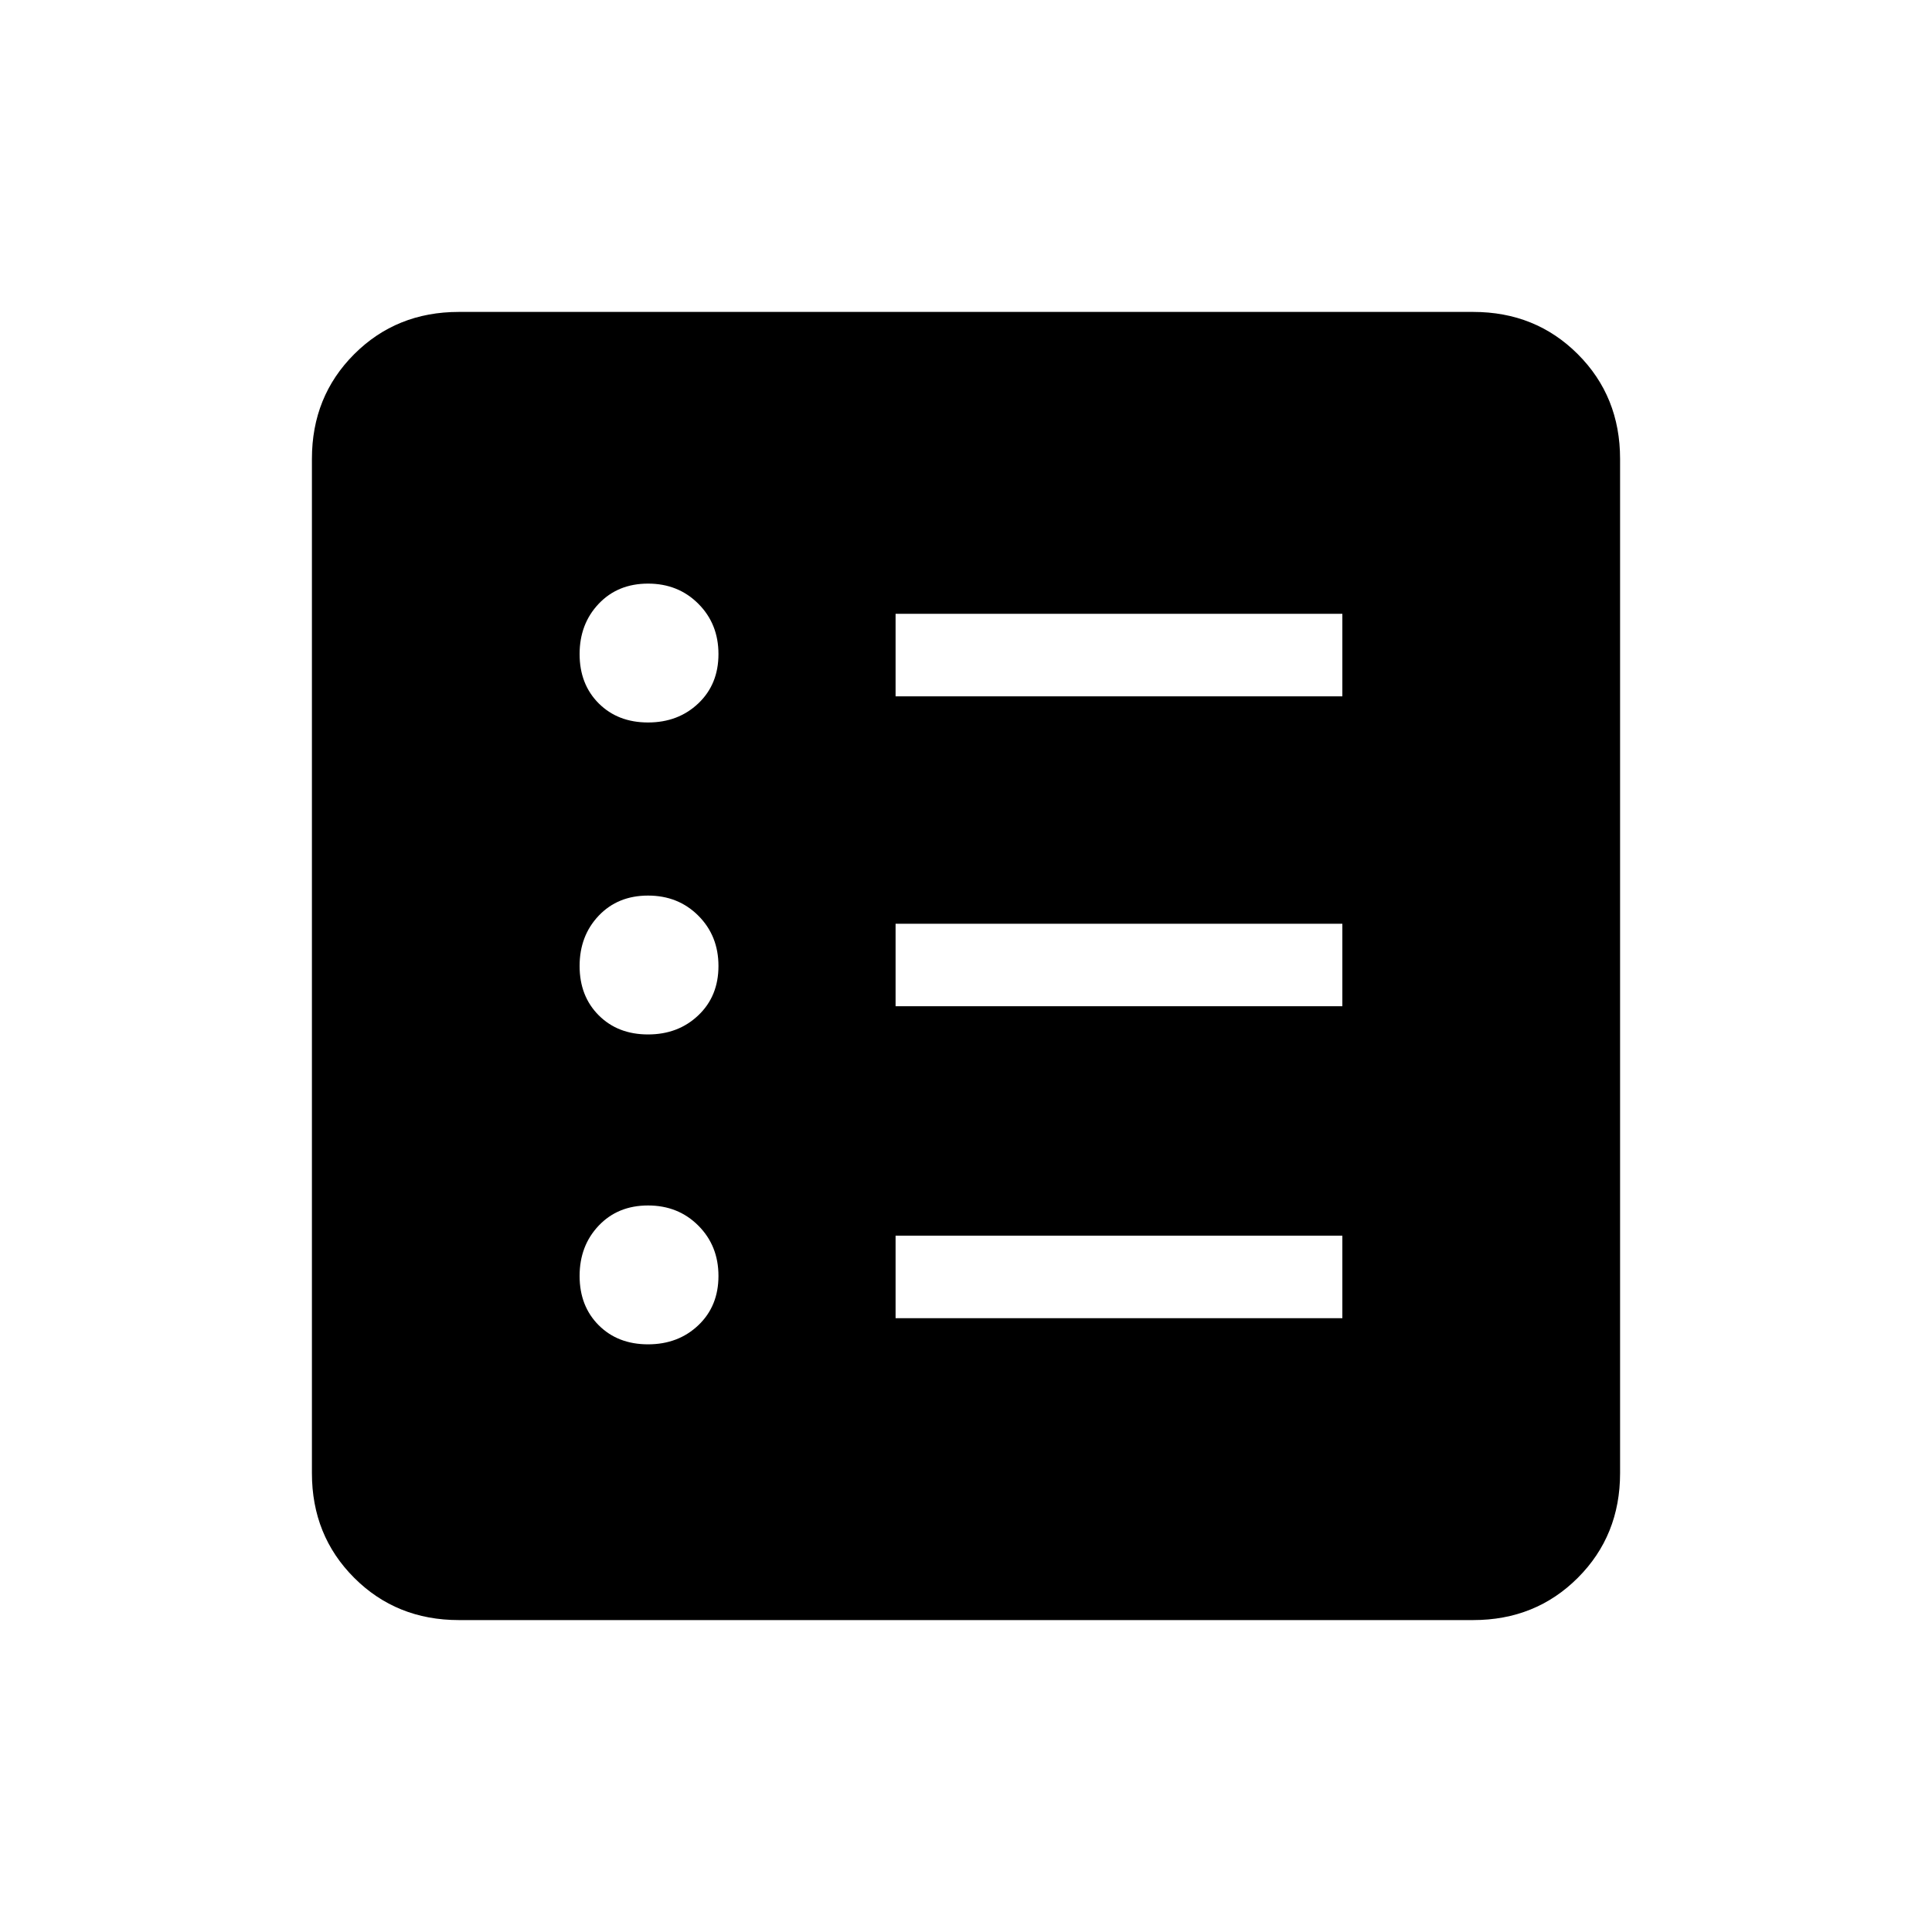 <svg xmlns="http://www.w3.org/2000/svg" height="40" width="40"><path d="M13.417 27.833q.625 0 1.041-.395.417-.396.417-1.021 0-.625-.417-1.042-.416-.417-1.041-.417t-1.021.417Q12 25.792 12 26.417t.396 1.021q.396.395 1.021.395Zm0-6.416q.625 0 1.041-.396.417-.396.417-1.021 0-.625-.417-1.042-.416-.416-1.041-.416t-1.021.416Q12 19.375 12 20t.396 1.021q.396.396 1.021.396Zm0-6.459q.625 0 1.041-.395.417-.396.417-1.021 0-.625-.417-1.042-.416-.417-1.041-.417t-1.021.417Q12 12.917 12 13.542t.396 1.021q.396.395 1.021.395Zm5.125 12.334h9.25v-1.709h-9.25Zm0-6.459h9.25v-1.708h-9.25Zm0-6.416h9.25v-1.709h-9.25ZM9.5 33.542q-1.292 0-2.167-.875-.875-.875-.875-2.167v-21q0-1.292.875-2.167.875-.875 2.167-.875h21q1.292 0 2.167.875.875.875.875 2.167v21q0 1.292-.875 2.167-.875.875-2.167.875Z"/></svg>